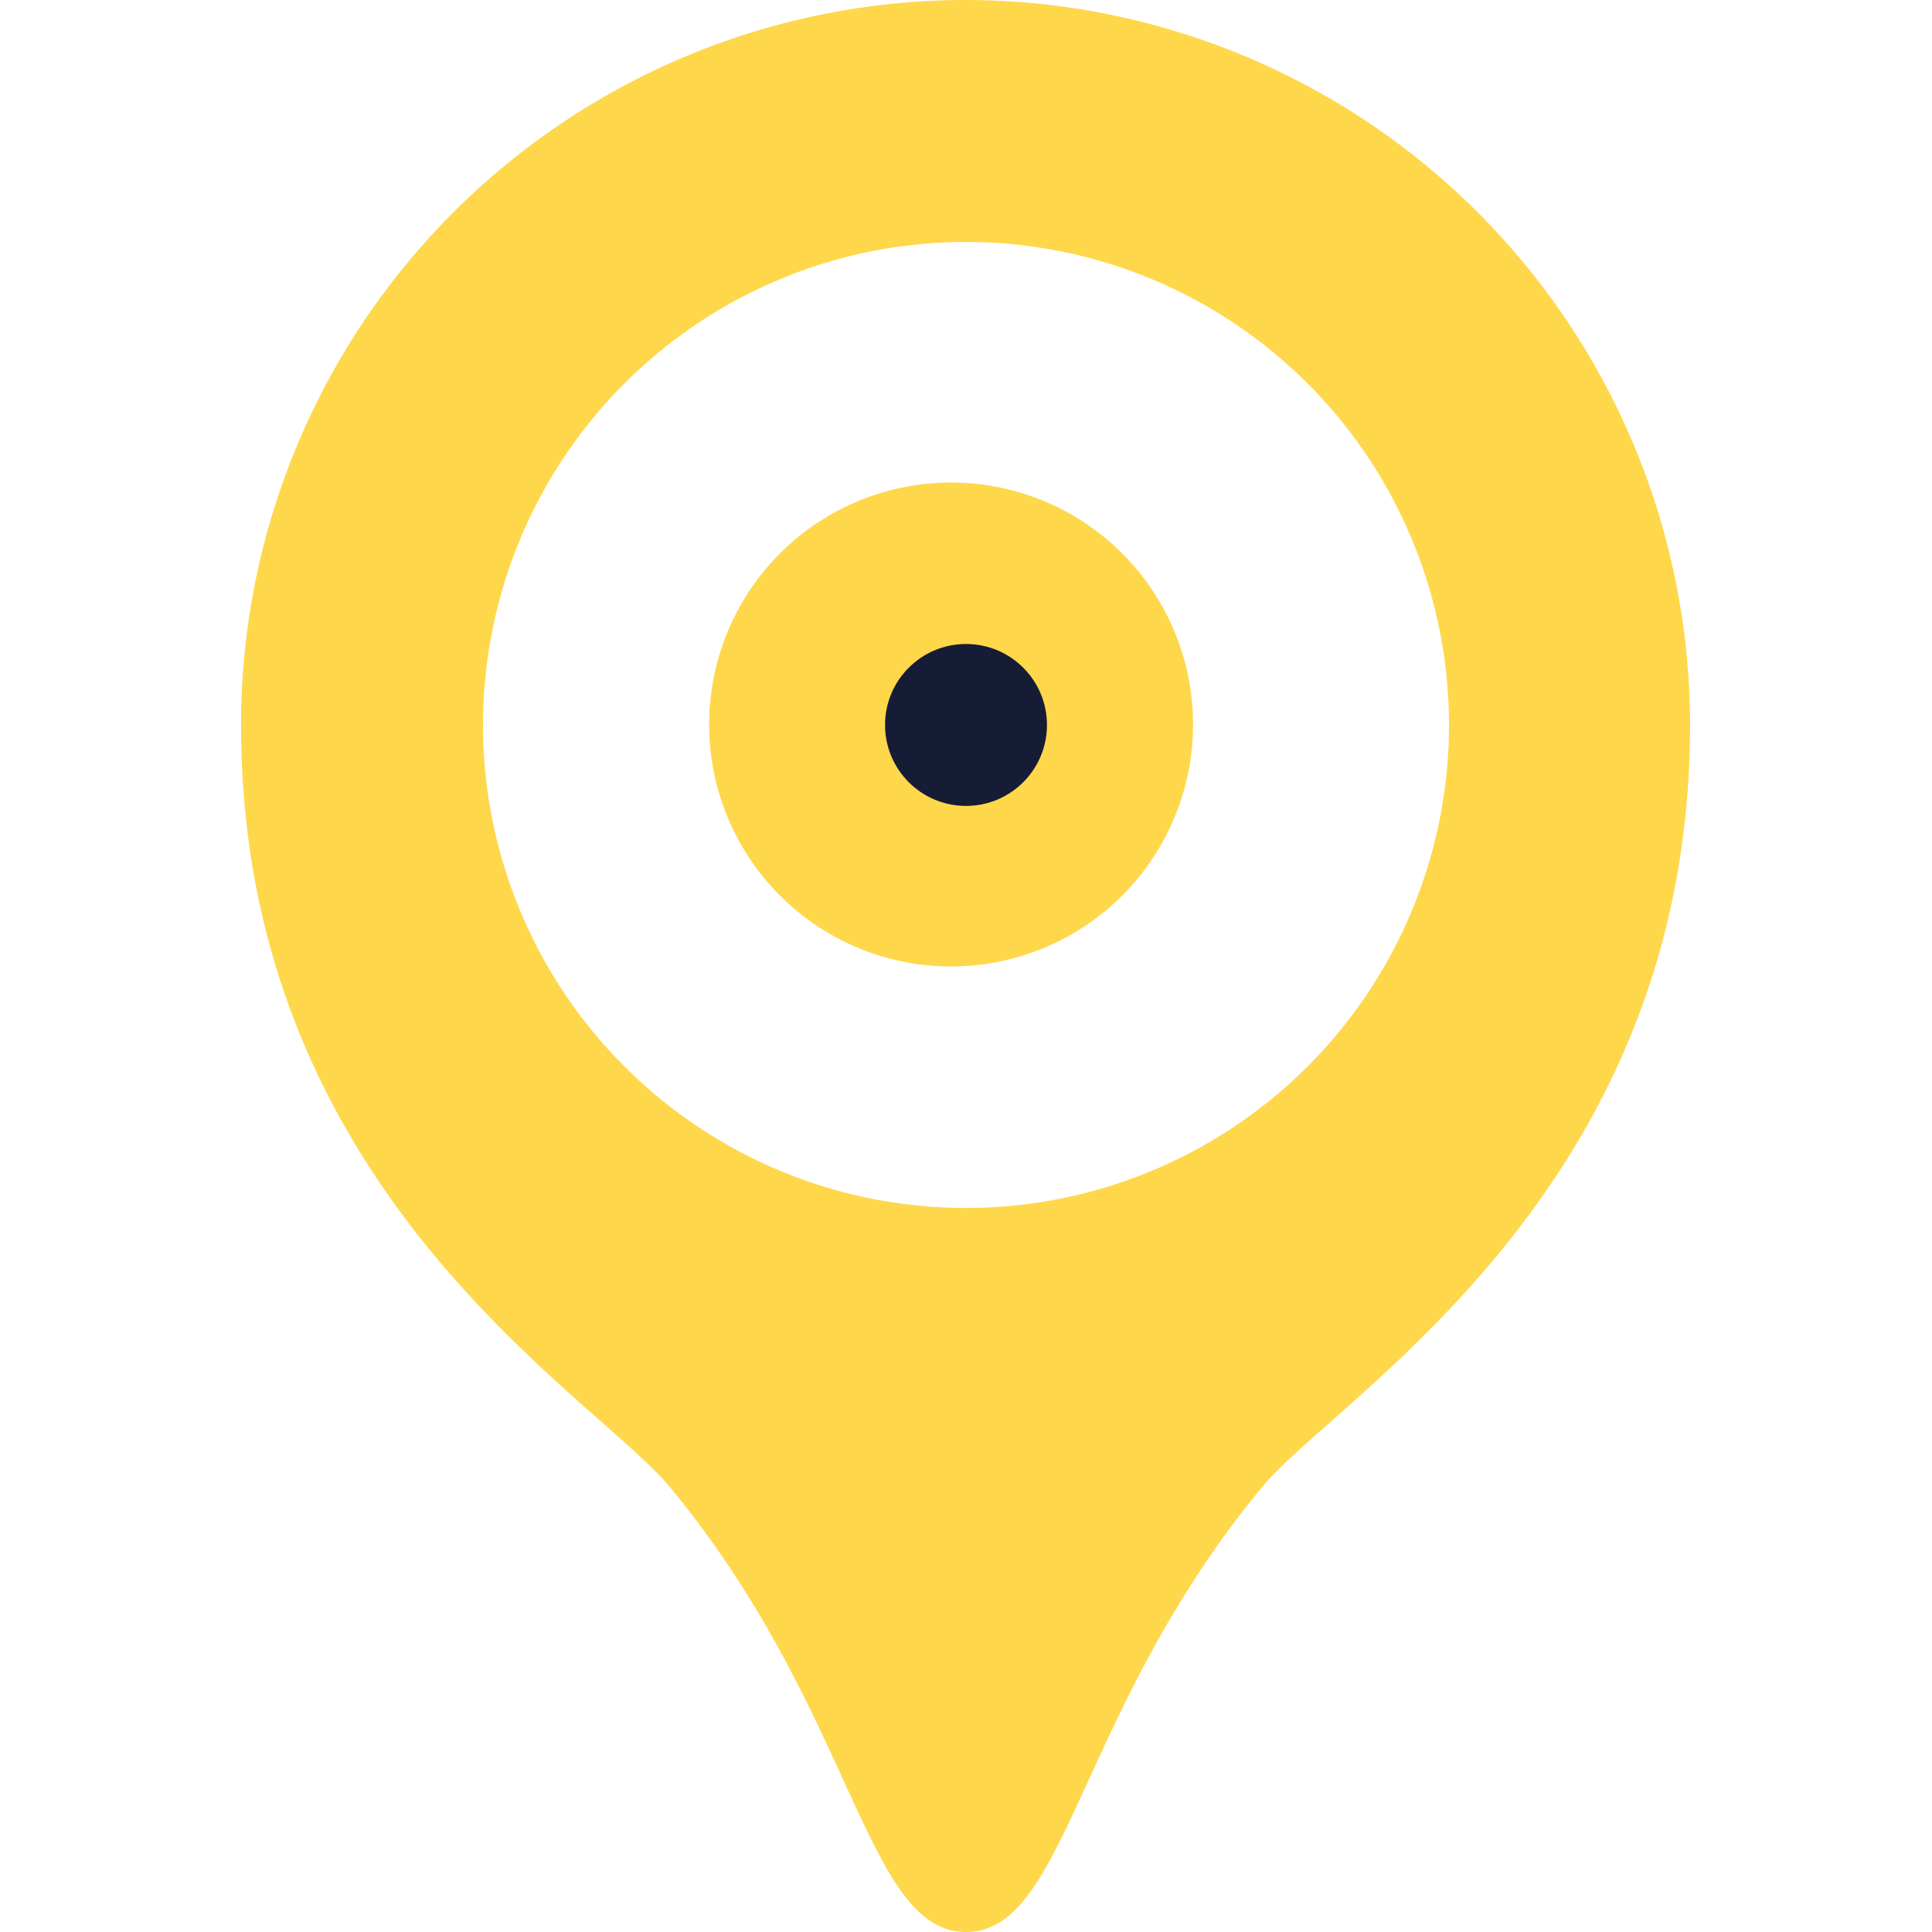 <svg viewBox="0 0 21 21" xmlns="http://www.w3.org/2000/svg">
  <path
    d="M10.5 0a7.88 7.88 0 00-7.88 7.88c0 5.05 3.8 7.26 4.65 8.27C9.29 18.58 9.4 21 10.5 21s1.21-2.42 3.23-4.85c.84-1 4.64-3.22 4.64-8.27A7.88 7.88 0 0010.5 0zm0 13.13a5.25 5.25 0 110-10.5 5.25 5.25 0 010 10.5zm0-7.88a2.63 2.63 0 100 5.25 2.63 2.63 0 000-5.25z"
    fill="#FFD74B"/>
  <circle cx="10.5" cy="7.88" fill="#161C35" r=".88"/>
</svg>
